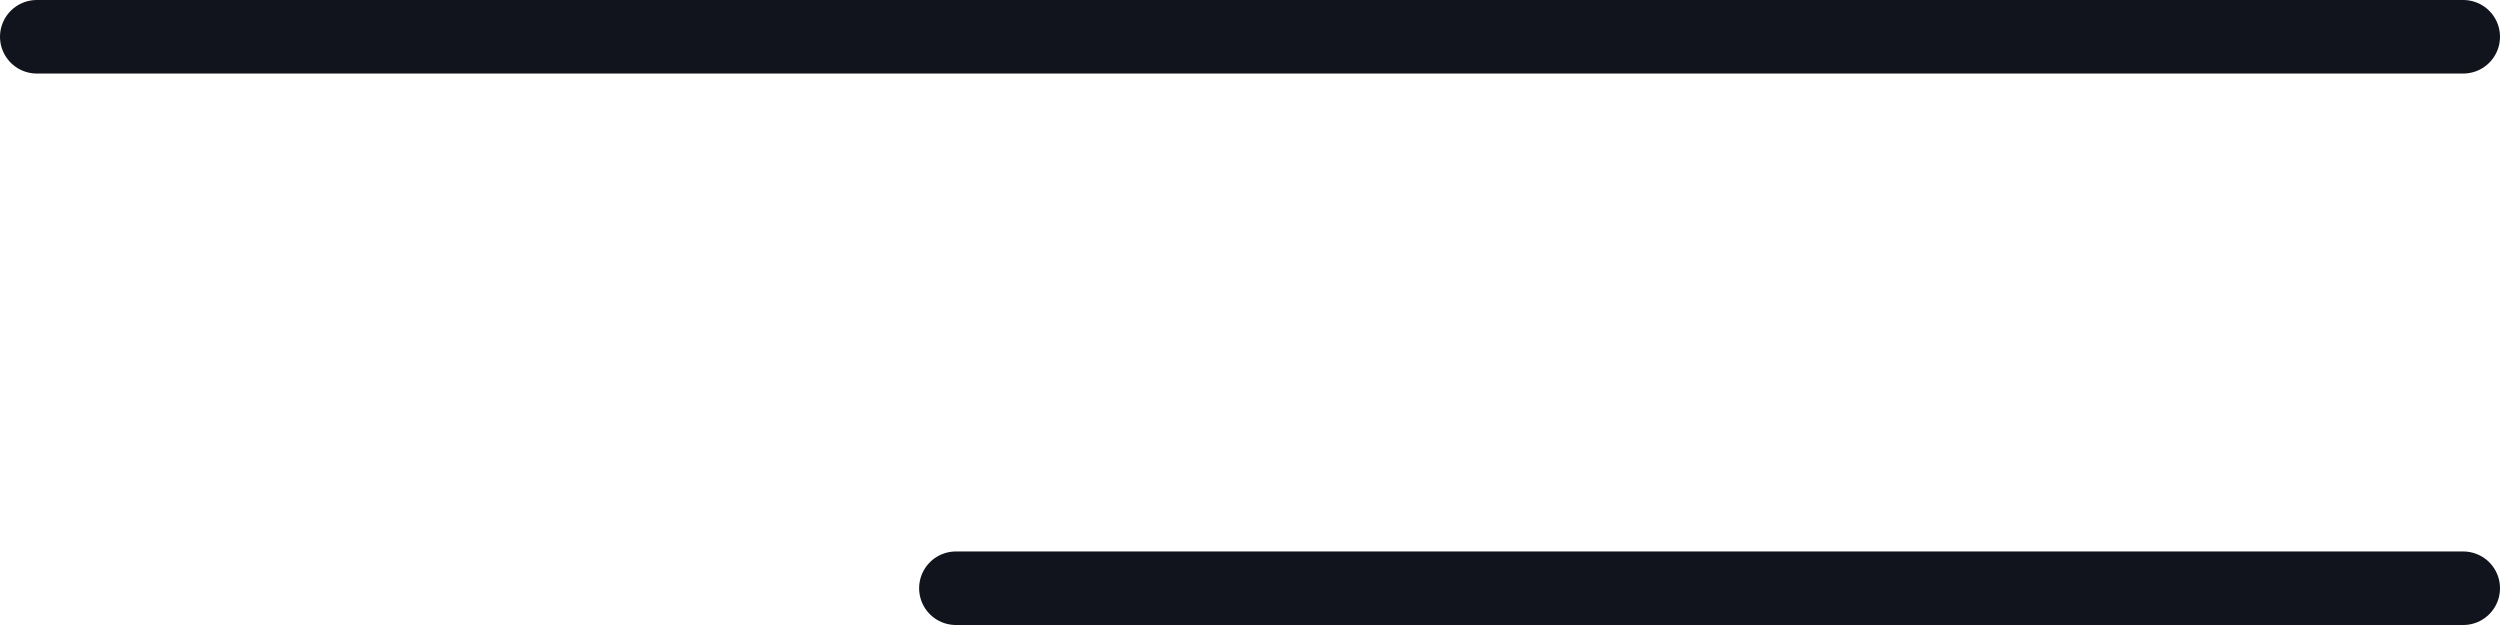 <svg xmlns="http://www.w3.org/2000/svg" width="34" height="8.5" viewBox="0 0 34 8.5">
  <g id="Componente_40_2" data-name="Componente 40 – 2" transform="translate(0.5 0.5)">
    <line id="Linea_182" data-name="Linea 182" x2="33" fill="none" stroke="#12141d" stroke-linecap="round" stroke-width="1"/>
    <line id="Linea_183" data-name="Linea 183" x2="20.5" transform="translate(12.5 7.5)" fill="none" stroke="#12141d" stroke-linecap="round" stroke-width="1"/>
  </g>
</svg>
